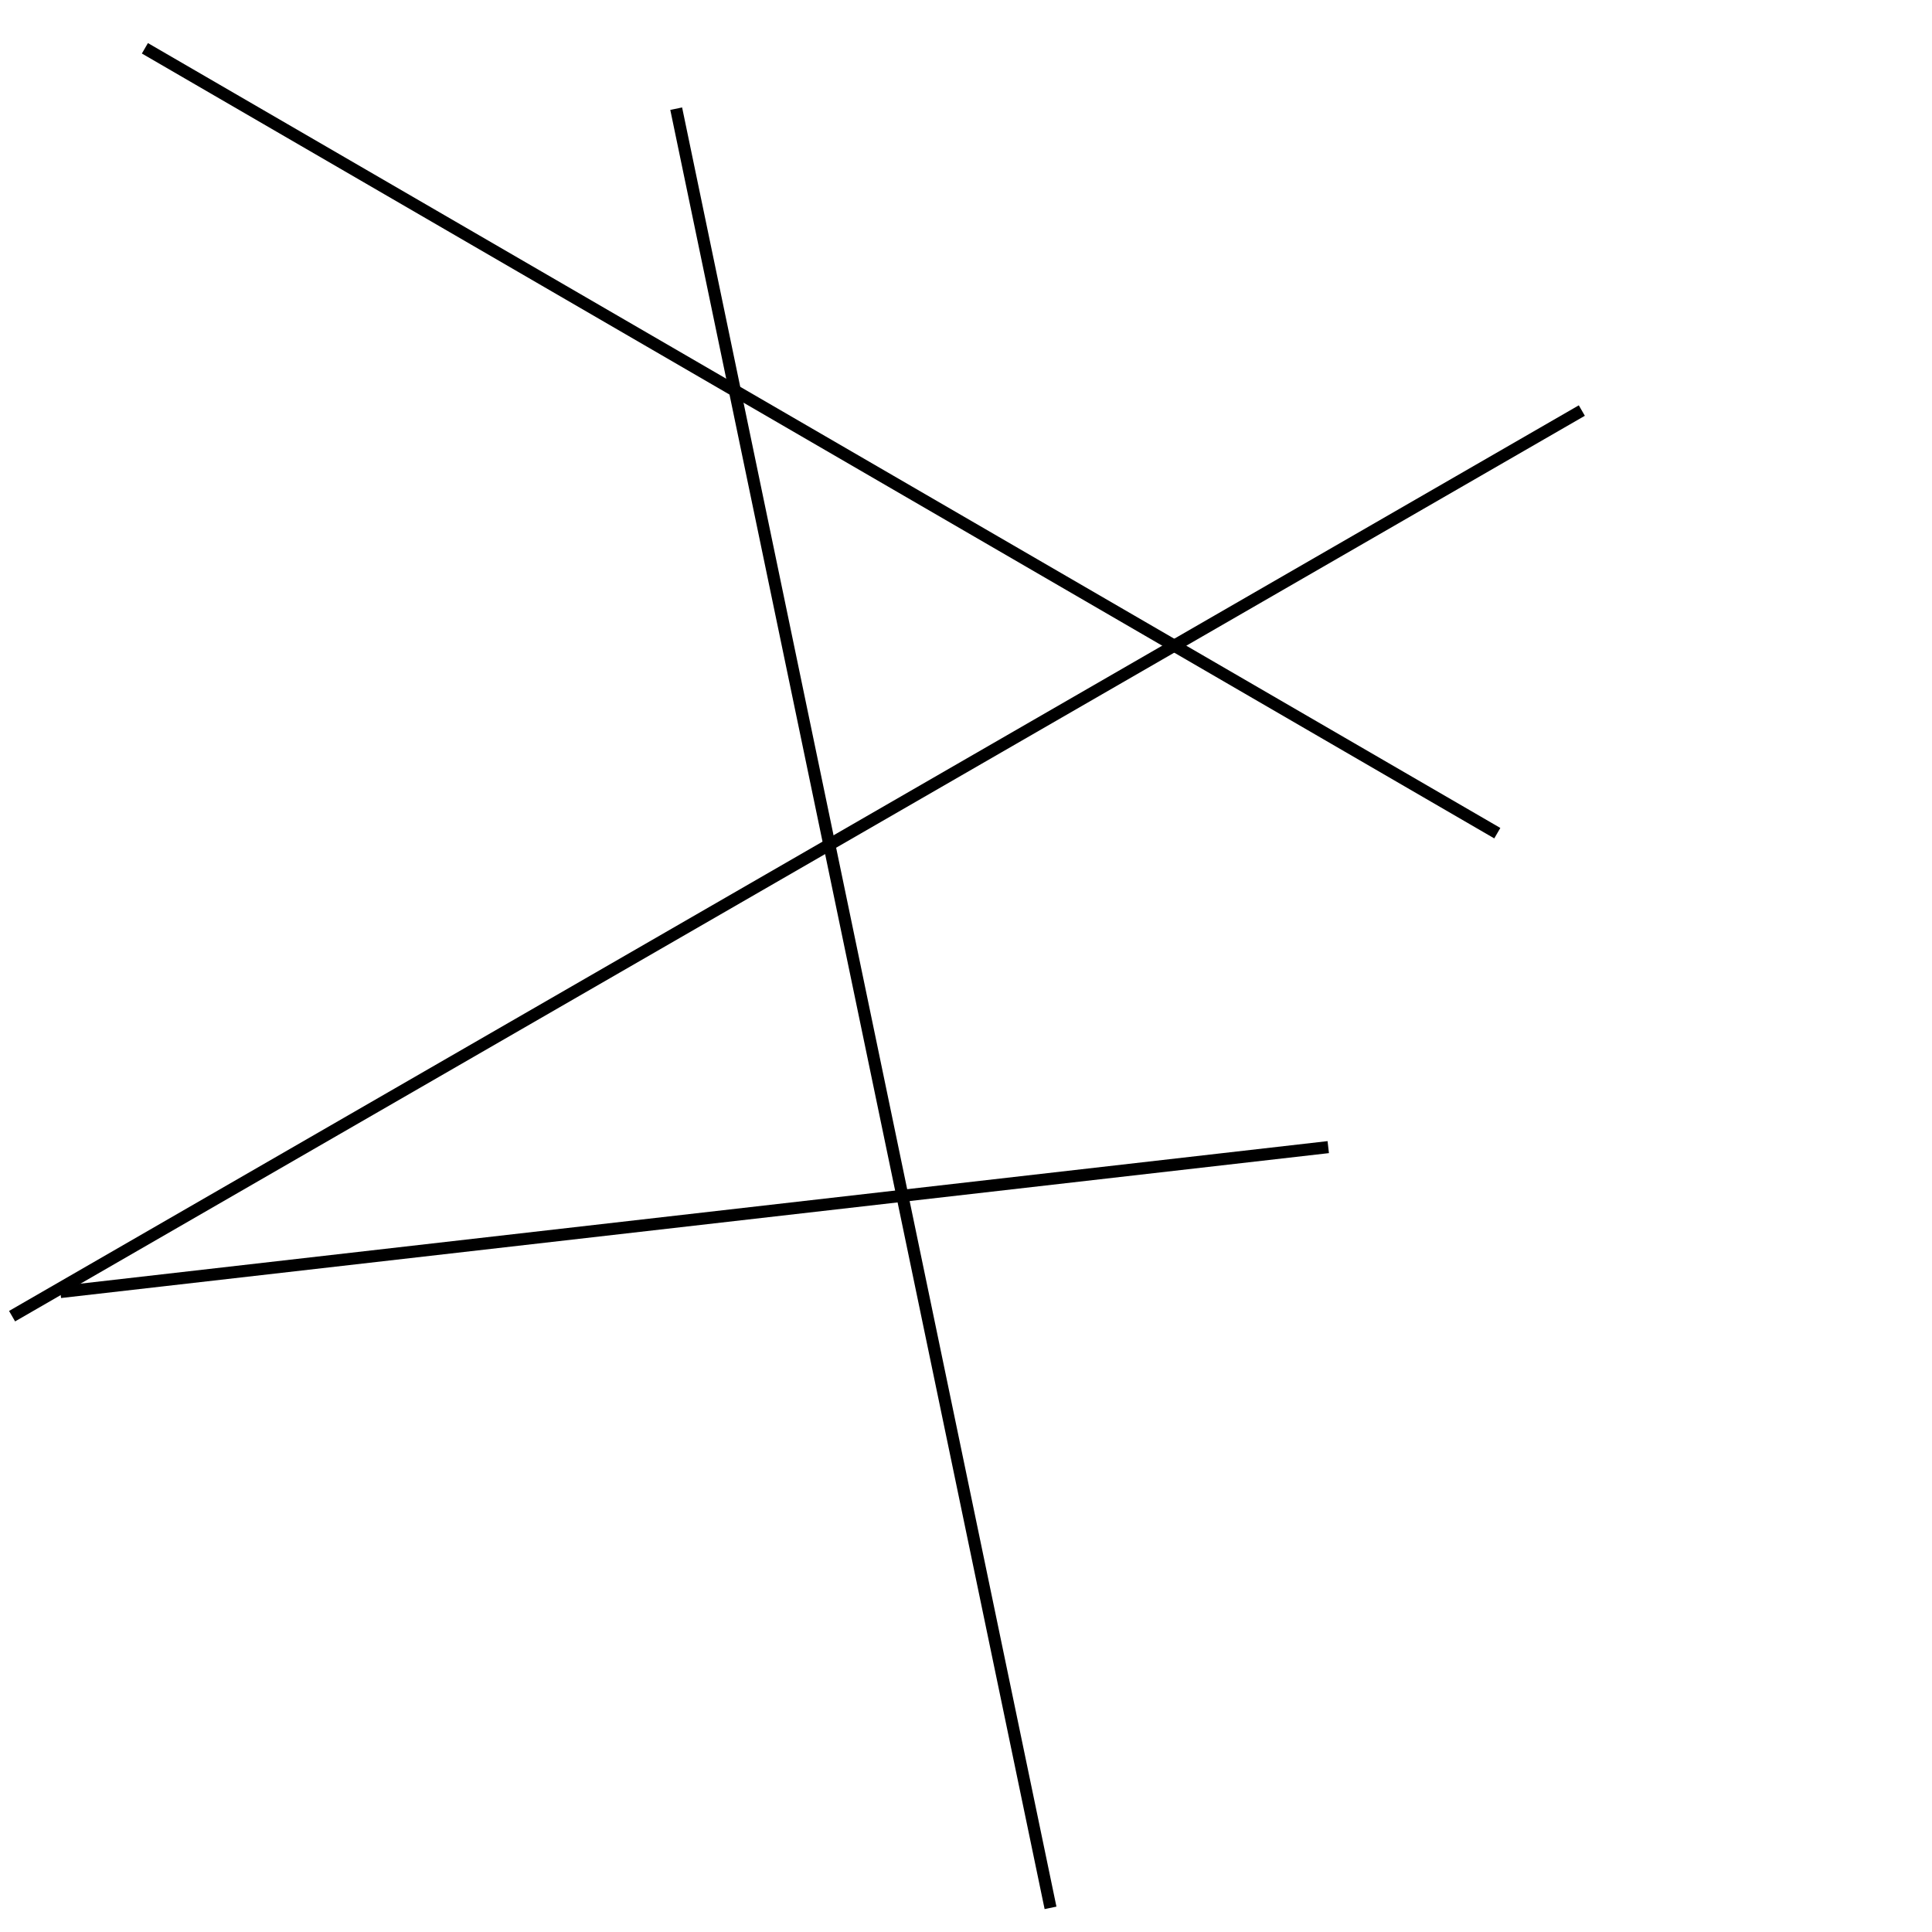 <?xml version="1.0" encoding="utf-8" ?>
<svg baseProfile="full" height="160" version="1.1" width="160" xmlns="http://www.w3.org/2000/svg" xmlns:ev="http://www.w3.org/2001/xml-events" xmlns:xlink="http://www.w3.org/1999/xlink"><defs /><line stroke="black" stroke-width="1" x1="1" x2="131" y1="109" y2="34" /><line stroke="black" stroke-width="1" x1="56" x2="87" y1="9" y2="158" /><line stroke="black" stroke-width="1" x1="12" x2="124" y1="4" y2="69" /><line stroke="black" stroke-width="1" x1="110" x2="5" y1="95" y2="107" /></svg>